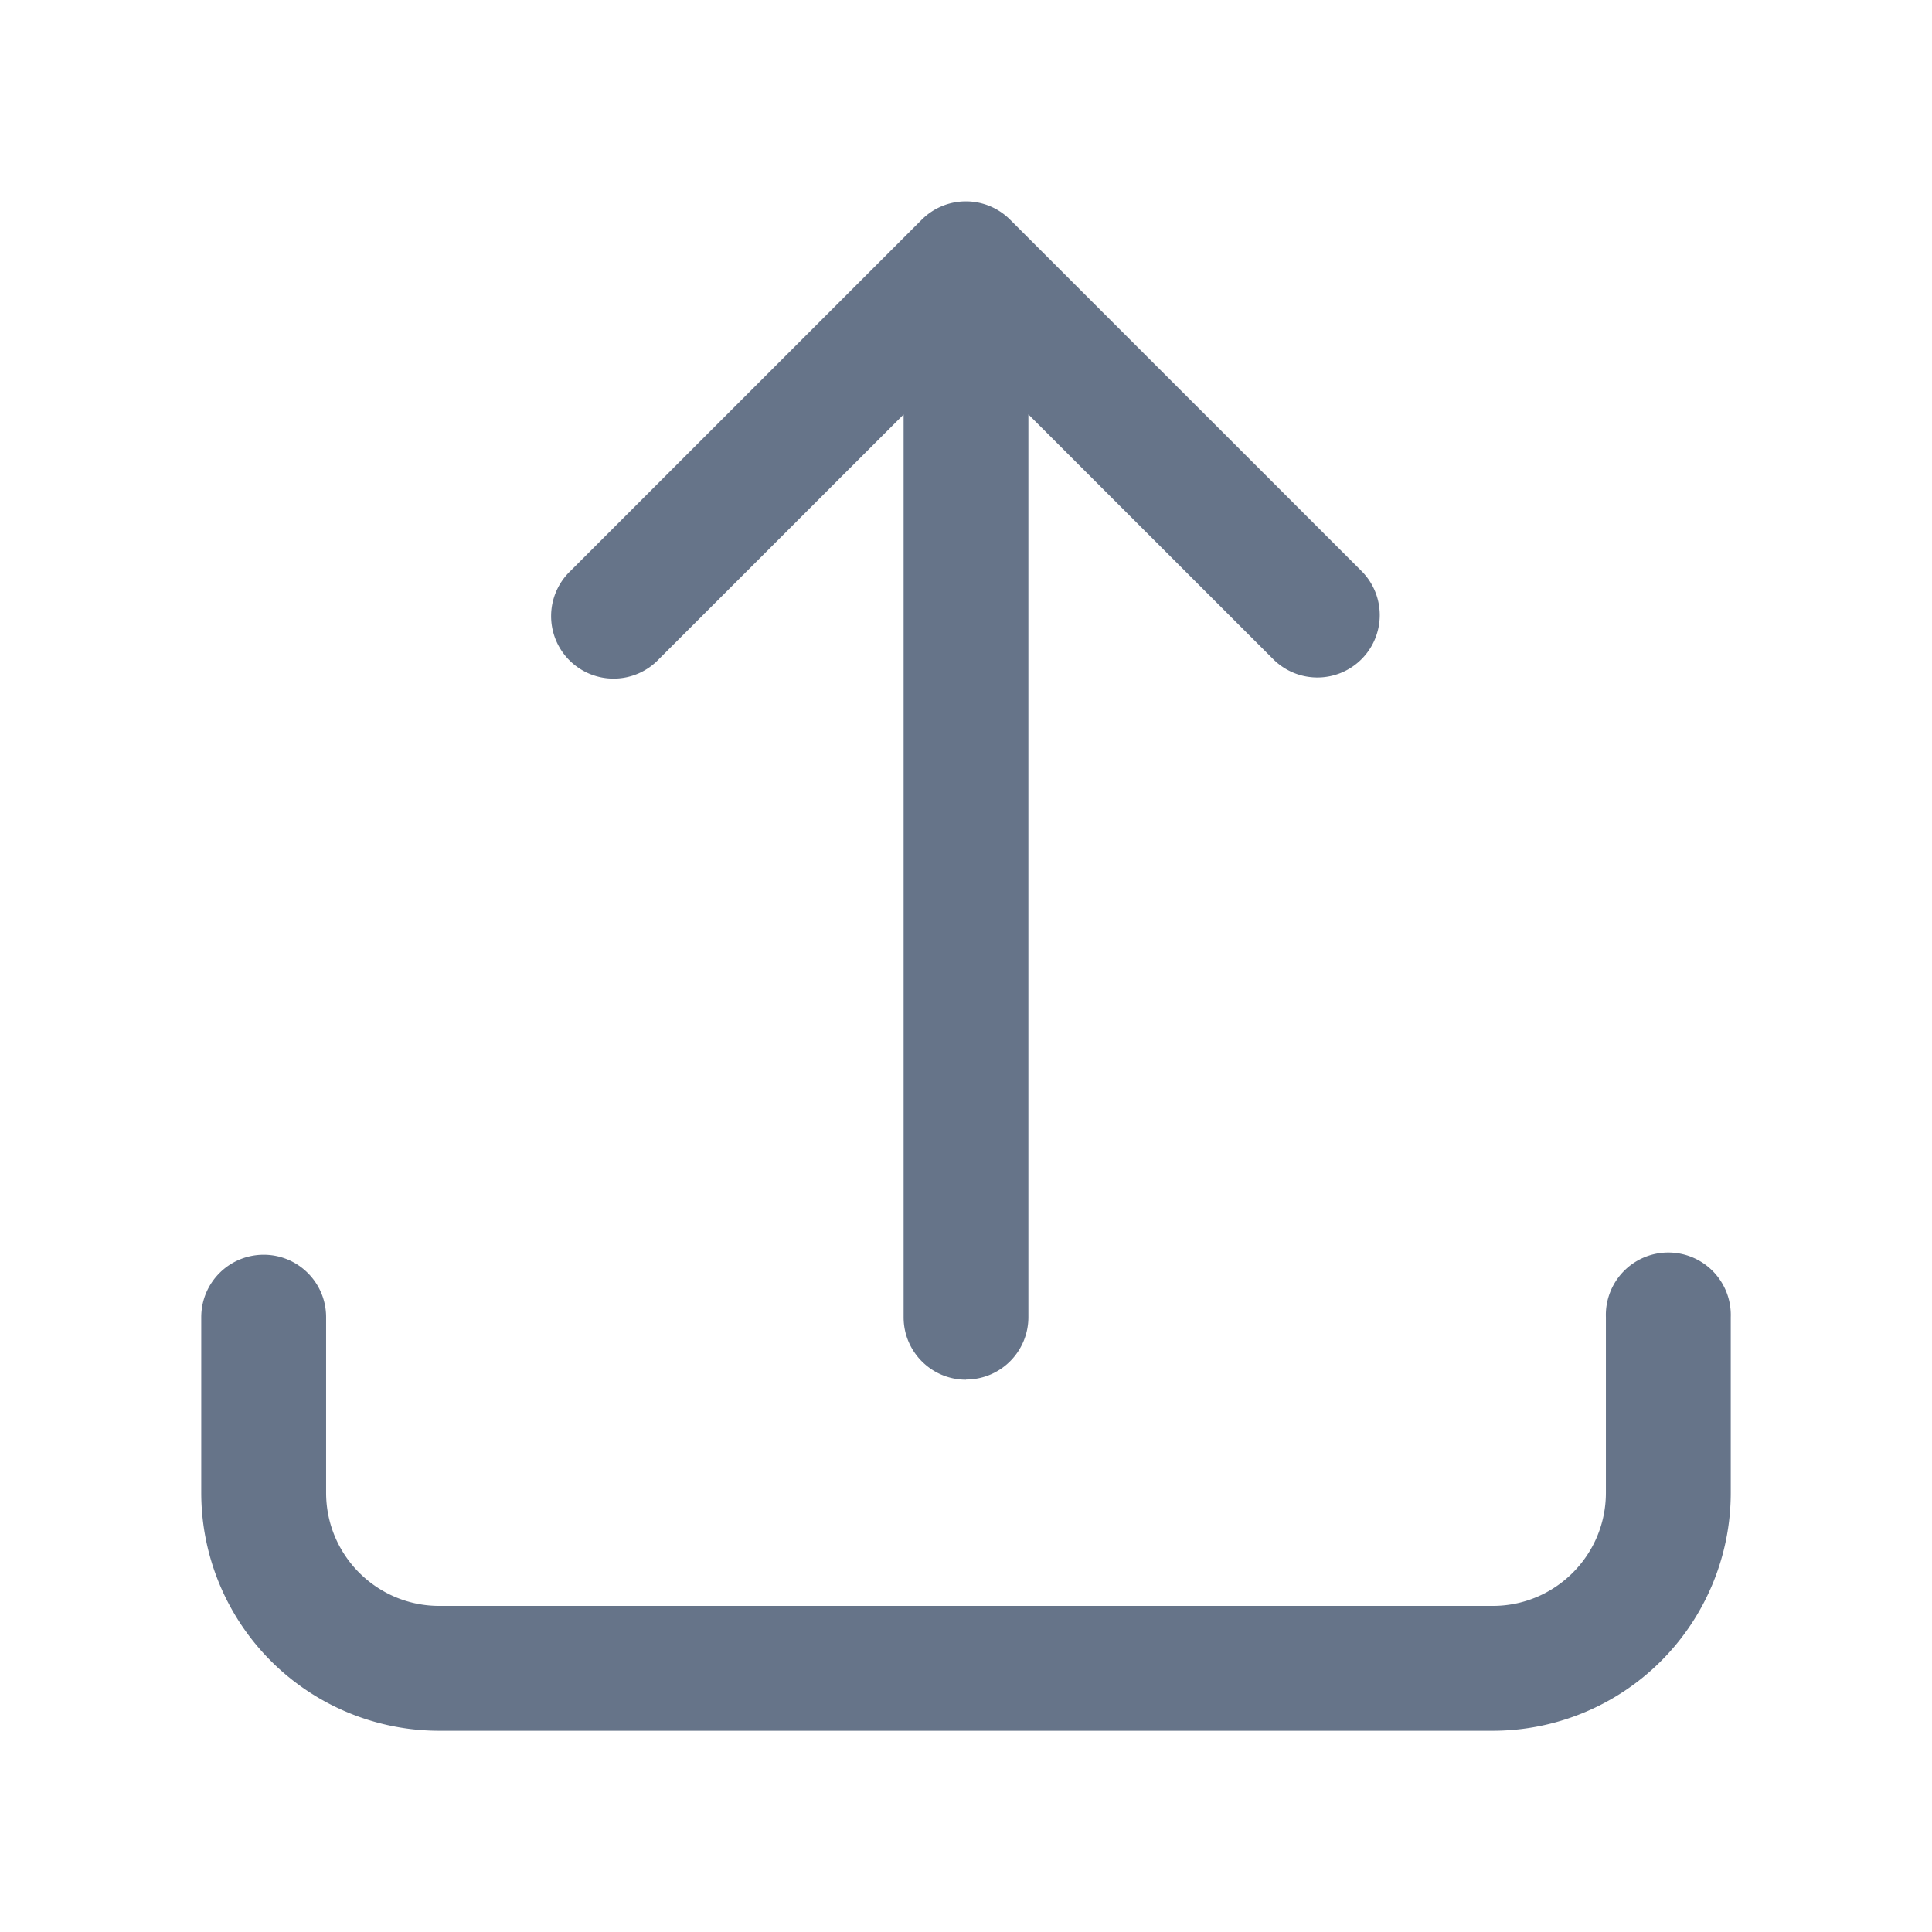 <svg xmlns="http://www.w3.org/2000/svg" fill="none" viewBox="0 0 24 24"><path fill="#667489" fill-rule="evenodd" d="M3.276 15.587c.428 0 .775.347.775.775v2.181c0 .777.63 1.406 1.406 1.406h13.086c.777 0 1.406-.63 1.406-1.406v-2.18a.776.776 0 1 1 1.551 0v2.18a2.957 2.957 0 0 1-2.957 2.957H5.457A2.957 2.957 0 0 1 2.5 18.543v-2.18c0-.43.347-.776.776-.776ZM12 17.137a.775.775 0 0 0 .775-.775V5.148l3.039 3.038A.775.775 0 1 0 16.91 7.09l-4.363-4.362a.776.776 0 0 0-1.096 0L7.089 7.09a.776.776 0 1 0 1.097 1.097l3.039-3.038v11.214c0 .429.347.776.775.776Z" clip-rule="evenodd"/></svg>